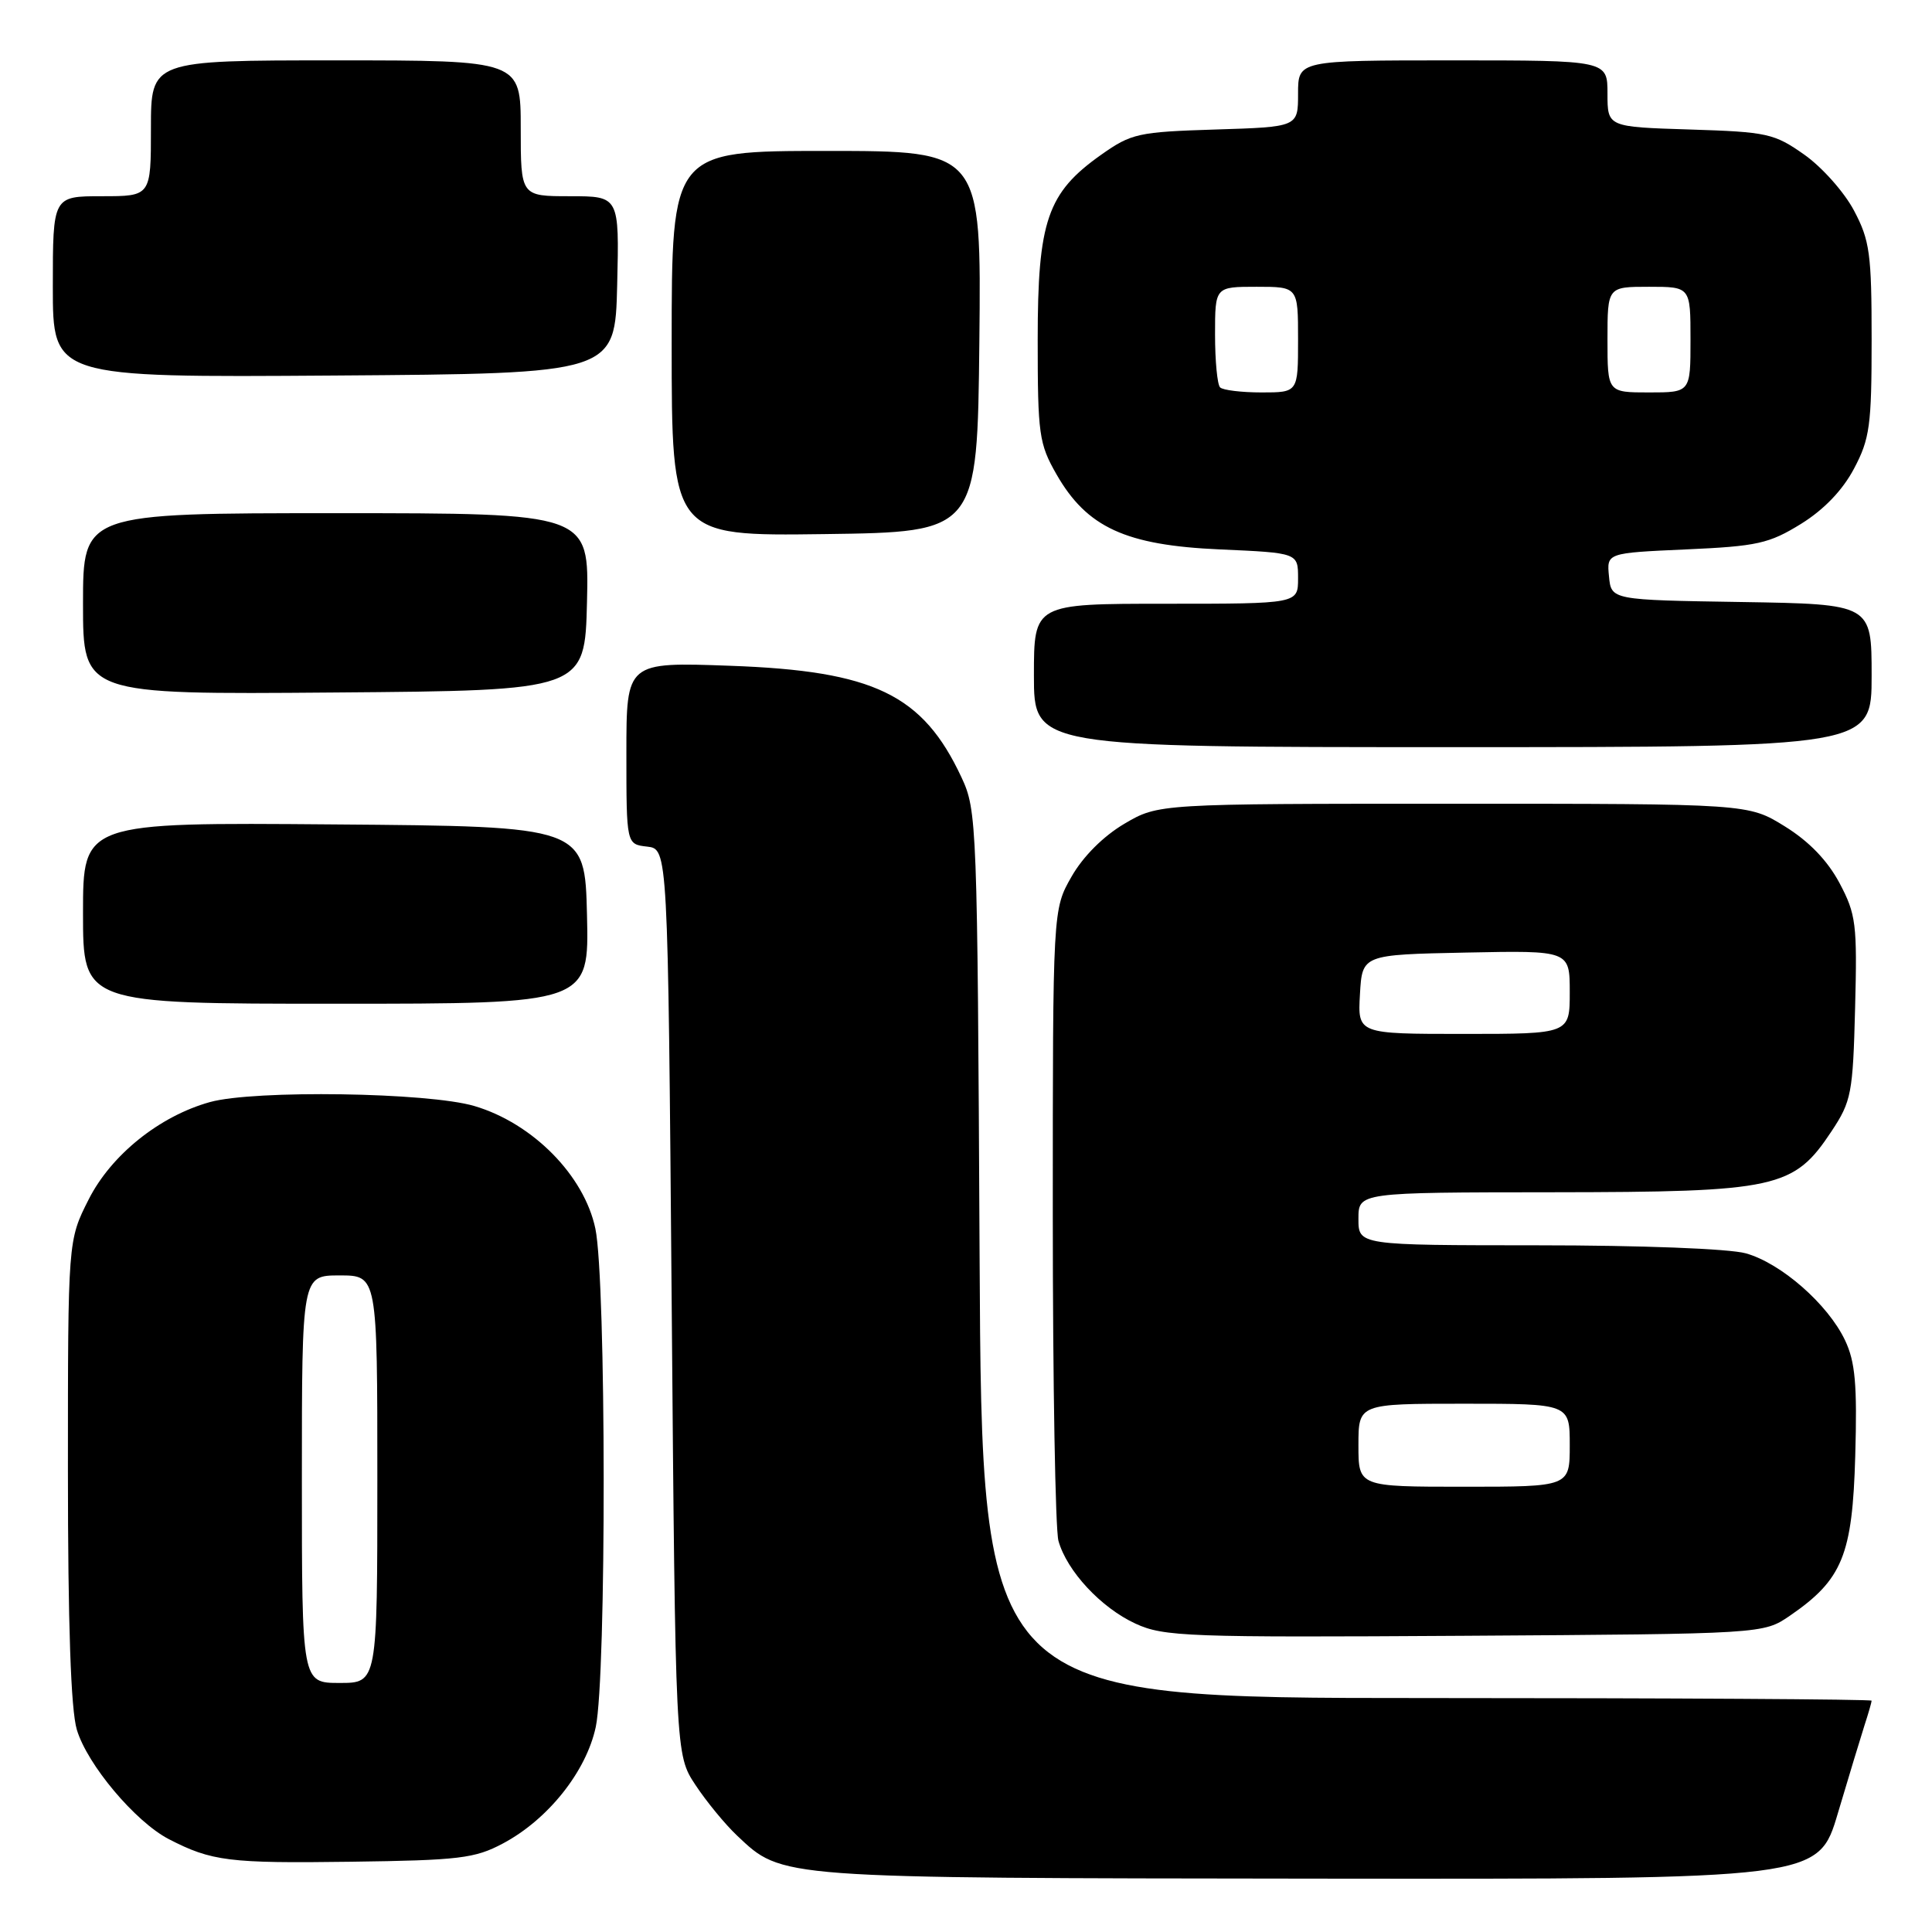 <?xml version="1.0" encoding="UTF-8" standalone="no"?>
<!DOCTYPE svg PUBLIC "-//W3C//DTD SVG 1.1//EN" "http://www.w3.org/Graphics/SVG/1.1/DTD/svg11.dtd" >
<svg xmlns="http://www.w3.org/2000/svg" xmlns:xlink="http://www.w3.org/1999/xlink" version="1.1" viewBox="0 0 256 256">
 <g >
 <path fill="currentColor"
d=" M 243.53 240.25 C 244.96 235.44 246.55 230.20 247.06 228.60 C 247.58 227.01 248.00 225.54 248.00 225.35 C 248.00 225.16 221.47 225.00 189.05 225.00 C 130.10 225.00 130.10 225.00 129.80 166.25 C 129.51 108.96 129.45 107.39 127.40 103.00 C 122.27 92.02 115.80 88.90 96.78 88.22 C 83.00 87.72 83.00 87.72 83.00 99.79 C 83.00 111.87 83.00 111.87 85.75 112.18 C 88.50 112.50 88.50 112.50 89.00 172.50 C 89.50 232.50 89.50 232.50 92.14 236.50 C 93.59 238.70 96.08 241.73 97.67 243.23 C 103.72 248.93 102.70 248.85 174.72 248.93 C 240.94 249.00 240.94 249.00 243.53 240.25 Z  M 66.64 244.27 C 72.62 241.09 77.67 234.75 78.94 228.84 C 80.37 222.17 80.33 169.66 78.89 162.80 C 77.41 155.76 70.60 148.85 62.88 146.56 C 56.78 144.74 33.70 144.40 27.82 146.03 C 21.14 147.89 14.74 153.02 11.75 158.93 C 9.00 164.36 9.00 164.36 9.00 194.81 C 9.00 215.26 9.39 226.56 10.18 229.19 C 11.56 233.82 17.93 241.39 22.36 243.69 C 28.05 246.63 30.36 246.91 46.50 246.69 C 60.83 246.50 62.93 246.25 66.64 244.27 Z  M 237.17 214.09 C 244.13 209.31 245.46 206.07 245.83 192.90 C 246.10 183.45 245.83 180.45 244.48 177.60 C 242.21 172.81 235.99 167.37 231.32 166.07 C 229.12 165.46 217.41 165.01 203.75 165.01 C 180.00 165.00 180.00 165.00 180.00 161.50 C 180.00 158.00 180.00 158.00 205.75 157.98 C 235.48 157.95 237.67 157.47 242.68 149.91 C 245.32 145.93 245.52 144.89 245.81 133.58 C 246.10 122.43 245.94 121.15 243.74 117.00 C 242.15 114.02 239.70 111.48 236.50 109.50 C 231.66 106.50 231.66 106.50 192.58 106.50 C 153.50 106.50 153.50 106.50 148.99 109.15 C 146.21 110.79 143.52 113.47 141.99 116.15 C 139.50 120.50 139.50 120.50 139.50 161.00 C 139.50 183.28 139.84 202.70 140.25 204.17 C 141.37 208.18 145.91 213.05 150.46 215.14 C 154.21 216.87 157.31 216.98 194.07 216.75 C 233.65 216.50 233.65 216.50 237.17 214.09 Z  M 77.78 121.25 C 77.50 109.50 77.50 109.50 44.25 109.24 C 11.00 108.97 11.00 108.97 11.00 120.99 C 11.00 133.00 11.00 133.00 44.53 133.00 C 78.06 133.00 78.06 133.00 77.78 121.25 Z  M 248.00 89.52 C 248.00 80.05 248.00 80.05 230.75 79.77 C 213.50 79.50 213.50 79.50 213.20 76.38 C 212.89 73.27 212.89 73.27 223.41 72.80 C 232.85 72.38 234.41 72.03 238.64 69.42 C 241.69 67.53 244.16 64.95 245.67 62.09 C 247.76 58.15 248.00 56.35 248.00 45.00 C 248.00 33.65 247.76 31.85 245.67 27.91 C 244.39 25.48 241.43 22.15 239.09 20.50 C 235.09 17.68 234.17 17.48 223.92 17.16 C 213.00 16.82 213.00 16.82 213.00 12.41 C 213.00 8.00 213.00 8.00 192.50 8.00 C 172.00 8.00 172.00 8.00 172.00 12.41 C 172.00 16.82 172.00 16.82 161.08 17.16 C 150.82 17.48 149.91 17.68 145.92 20.50 C 138.77 25.55 137.50 29.26 137.50 45.00 C 137.50 57.55 137.67 58.80 139.99 62.85 C 144.02 69.89 149.15 72.25 161.63 72.80 C 172.00 73.26 172.00 73.26 172.00 76.63 C 172.00 80.00 172.00 80.00 154.50 80.00 C 137.00 80.00 137.00 80.00 137.00 89.50 C 137.00 99.00 137.00 99.00 192.50 99.00 C 248.00 99.00 248.00 99.00 248.00 89.52 Z  M 77.78 79.75 C 78.06 68.00 78.06 68.00 44.53 68.00 C 11.00 68.00 11.00 68.00 11.00 80.01 C 11.00 92.03 11.00 92.03 44.25 91.76 C 77.50 91.50 77.50 91.50 77.78 79.75 Z  M 129.77 45.25 C 130.03 20.00 130.03 20.00 109.52 20.00 C 89.00 20.00 89.00 20.00 89.00 45.52 C 89.00 71.04 89.00 71.04 109.25 70.77 C 129.50 70.50 129.50 70.50 129.77 45.25 Z  M 81.78 37.75 C 82.06 26.00 82.06 26.00 75.53 26.00 C 69.00 26.00 69.00 26.00 69.00 17.00 C 69.00 8.00 69.00 8.00 44.50 8.00 C 20.00 8.00 20.00 8.00 20.00 17.00 C 20.00 26.00 20.00 26.00 13.50 26.00 C 7.00 26.00 7.00 26.00 7.00 38.01 C 7.00 50.02 7.00 50.02 44.25 49.76 C 81.50 49.50 81.50 49.50 81.78 37.75 Z  M 40.00 196.00 C 40.00 169.00 40.00 169.00 45.00 169.00 C 50.00 169.00 50.00 169.00 50.00 196.00 C 50.00 223.00 50.00 223.00 45.00 223.00 C 40.00 223.00 40.00 223.00 40.00 196.00 Z  M 180.00 191.50 C 180.00 186.00 180.00 186.00 194.00 186.00 C 208.00 186.00 208.00 186.00 208.00 191.50 C 208.00 197.00 208.00 197.00 194.00 197.00 C 180.00 197.00 180.00 197.00 180.00 191.50 Z  M 180.20 131.75 C 180.50 126.50 180.50 126.50 194.25 126.22 C 208.00 125.94 208.00 125.94 208.00 131.47 C 208.00 137.00 208.00 137.00 193.95 137.00 C 179.90 137.00 179.90 137.00 180.20 131.75 Z  M 161.67 51.33 C 161.30 50.97 161.00 47.82 161.00 44.33 C 161.00 38.00 161.00 38.00 166.50 38.00 C 172.00 38.00 172.00 38.00 172.00 45.00 C 172.00 52.00 172.00 52.00 167.17 52.00 C 164.51 52.00 162.03 51.70 161.67 51.33 Z  M 213.00 45.00 C 213.00 38.00 213.00 38.00 218.50 38.00 C 224.00 38.00 224.00 38.00 224.00 45.00 C 224.00 52.00 224.00 52.00 218.50 52.00 C 213.00 52.00 213.00 52.00 213.00 45.00 Z "/>
</g>
</svg>